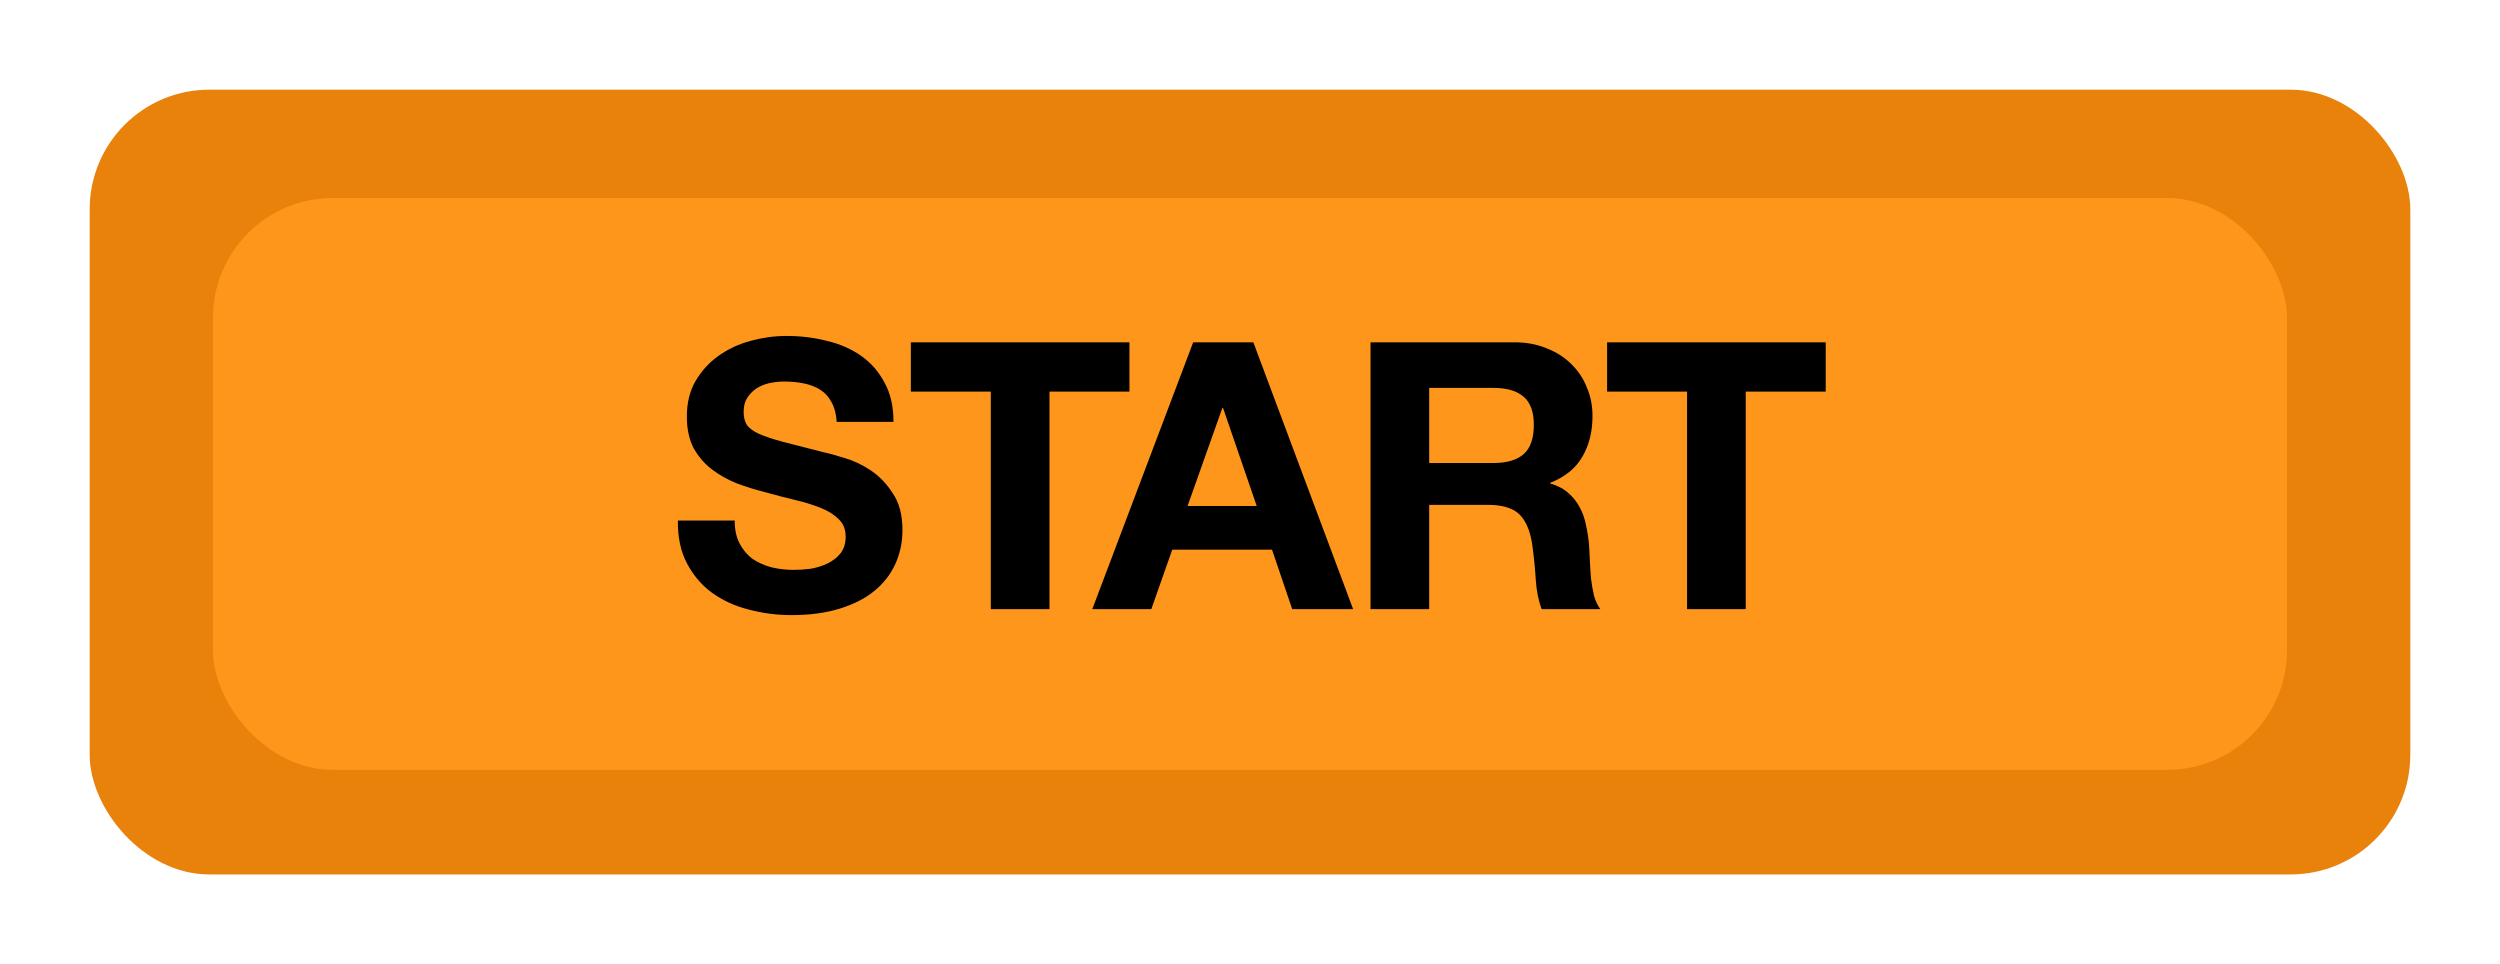 <svg width="669" height="258" viewBox="0 0 669 258" fill="none" xmlns="http://www.w3.org/2000/svg">
<g filter="url(#filter0_d_30_551)">
<rect x="24" y="20" width="621" height="210" rx="32" fill="#E8820B"/>
</g>
<g filter="url(#filter1_d_30_551)">
<rect x="57" y="49" width="555" height="153" rx="32" fill="#FF961C"/>
</g>
<path d="M196.6 139.3C196.6 141.7 197.033 143.733 197.9 145.4C198.767 147.067 199.9 148.433 201.3 149.5C202.767 150.5 204.467 151.267 206.4 151.8C208.333 152.267 210.333 152.5 212.4 152.5C213.8 152.5 215.3 152.4 216.9 152.2C218.5 151.933 220 151.467 221.4 150.8C222.8 150.133 223.967 149.233 224.9 148.1C225.833 146.9 226.3 145.4 226.3 143.6C226.3 141.667 225.667 140.1 224.4 138.9C223.2 137.7 221.6 136.7 219.6 135.9C217.6 135.1 215.333 134.4 212.8 133.8C210.267 133.2 207.7 132.533 205.1 131.8C202.433 131.133 199.833 130.333 197.3 129.4C194.767 128.4 192.5 127.133 190.5 125.6C188.5 124.067 186.867 122.167 185.6 119.9C184.4 117.567 183.8 114.767 183.8 111.5C183.8 107.833 184.567 104.667 186.1 102C187.7 99.267 189.767 97 192.3 95.2C194.833 93.4 197.7 92.067 200.9 91.2C204.1 90.333 207.3 89.9 210.5 89.9C214.233 89.9 217.8 90.333 221.2 91.2C224.667 92 227.733 93.333 230.4 95.2C233.067 97.067 235.167 99.467 236.7 102.4C238.3 105.267 239.1 108.767 239.1 112.9H223.9C223.767 110.767 223.3 109 222.5 107.6C221.767 106.2 220.767 105.1 219.5 104.3C218.233 103.5 216.767 102.933 215.1 102.6C213.5 102.267 211.733 102.1 209.8 102.1C208.533 102.1 207.267 102.233 206 102.5C204.733 102.767 203.567 103.233 202.5 103.9C201.5 104.567 200.667 105.4 200 106.4C199.333 107.4 199 108.667 199 110.2C199 111.6 199.267 112.733 199.8 113.6C200.333 114.467 201.367 115.267 202.9 116C204.5 116.733 206.667 117.467 209.4 118.2C212.2 118.933 215.833 119.867 220.3 121C221.633 121.267 223.467 121.767 225.8 122.5C228.2 123.167 230.567 124.267 232.9 125.8C235.233 127.333 237.233 129.4 238.9 132C240.633 134.533 241.5 137.8 241.5 141.8C241.5 145.067 240.867 148.1 239.6 150.9C238.333 153.7 236.433 156.133 233.9 158.2C231.433 160.2 228.333 161.767 224.6 162.9C220.933 164.033 216.667 164.6 211.8 164.6C207.867 164.6 204.033 164.1 200.3 163.1C196.633 162.167 193.367 160.667 190.5 158.6C187.7 156.533 185.467 153.9 183.8 150.7C182.133 147.5 181.333 143.7 181.4 139.3H196.6ZM265.141 104.8H243.741V91.6H302.241V104.8H280.841V163H265.141V104.8ZM317.795 135.4H336.295L327.295 109.2H327.095L317.795 135.4ZM319.295 91.6H335.395L362.095 163H345.795L340.395 147.1H313.695L308.095 163H292.295L319.295 91.6ZM382.452 123.9H399.652C403.252 123.9 405.952 123.1 407.752 121.5C409.552 119.9 410.452 117.3 410.452 113.7C410.452 110.233 409.552 107.733 407.752 106.2C405.952 104.6 403.252 103.8 399.652 103.8H382.452V123.9ZM366.752 91.6H405.252C408.452 91.6 411.318 92.133 413.852 93.2C416.452 94.2 418.652 95.6 420.452 97.4C422.318 99.2 423.718 101.3 424.652 103.7C425.652 106.033 426.152 108.567 426.152 111.3C426.152 115.5 425.252 119.133 423.452 122.2C421.718 125.267 418.852 127.6 414.852 129.2V129.4C416.785 129.933 418.385 130.767 419.652 131.9C420.918 132.967 421.952 134.267 422.752 135.8C423.552 137.267 424.118 138.9 424.452 140.7C424.852 142.5 425.118 144.3 425.252 146.1C425.318 147.233 425.385 148.567 425.452 150.1C425.518 151.633 425.618 153.2 425.752 154.8C425.952 156.4 426.218 157.933 426.552 159.4C426.952 160.8 427.518 162 428.252 163H412.552C411.685 160.733 411.152 158.033 410.952 154.9C410.752 151.767 410.452 148.767 410.052 145.9C409.518 142.167 408.385 139.433 406.652 137.7C404.918 135.967 402.085 135.1 398.152 135.1H382.452V163H366.752V91.6ZM451.462 104.8H430.062V91.6H488.562V104.8H467.162V163H451.462V104.8Z" fill="black"/>
<defs>
<filter id="filter0_d_30_551" x="0" y="0" width="669" height="258" filterUnits="userSpaceOnUse" color-interpolation-filters="sRGB">
<feFlood flood-opacity="0" result="BackgroundImageFix"/>
<feColorMatrix in="SourceAlpha" type="matrix" values="0 0 0 0 0 0 0 0 0 0 0 0 0 0 0 0 0 0 127 0" result="hardAlpha"/>
<feOffset dy="4"/>
<feGaussianBlur stdDeviation="12"/>
<feComposite in2="hardAlpha" operator="out"/>
<feColorMatrix type="matrix" values="0 0 0 0 0 0 0 0 0 0 0 0 0 0 0 0 0 0 0.25 0"/>
<feBlend mode="normal" in2="BackgroundImageFix" result="effect1_dropShadow_30_551"/>
<feBlend mode="normal" in="SourceGraphic" in2="effect1_dropShadow_30_551" result="shape"/>
</filter>
<filter id="filter1_d_30_551" x="33" y="29" width="603" height="201" filterUnits="userSpaceOnUse" color-interpolation-filters="sRGB">
<feFlood flood-opacity="0" result="BackgroundImageFix"/>
<feColorMatrix in="SourceAlpha" type="matrix" values="0 0 0 0 0 0 0 0 0 0 0 0 0 0 0 0 0 0 127 0" result="hardAlpha"/>
<feOffset dy="4"/>
<feGaussianBlur stdDeviation="12"/>
<feComposite in2="hardAlpha" operator="out"/>
<feColorMatrix type="matrix" values="0 0 0 0 0 0 0 0 0 0 0 0 0 0 0 0 0 0 0.25 0"/>
<feBlend mode="normal" in2="BackgroundImageFix" result="effect1_dropShadow_30_551"/>
<feBlend mode="normal" in="SourceGraphic" in2="effect1_dropShadow_30_551" result="shape"/>
</filter>
</defs>
</svg>

